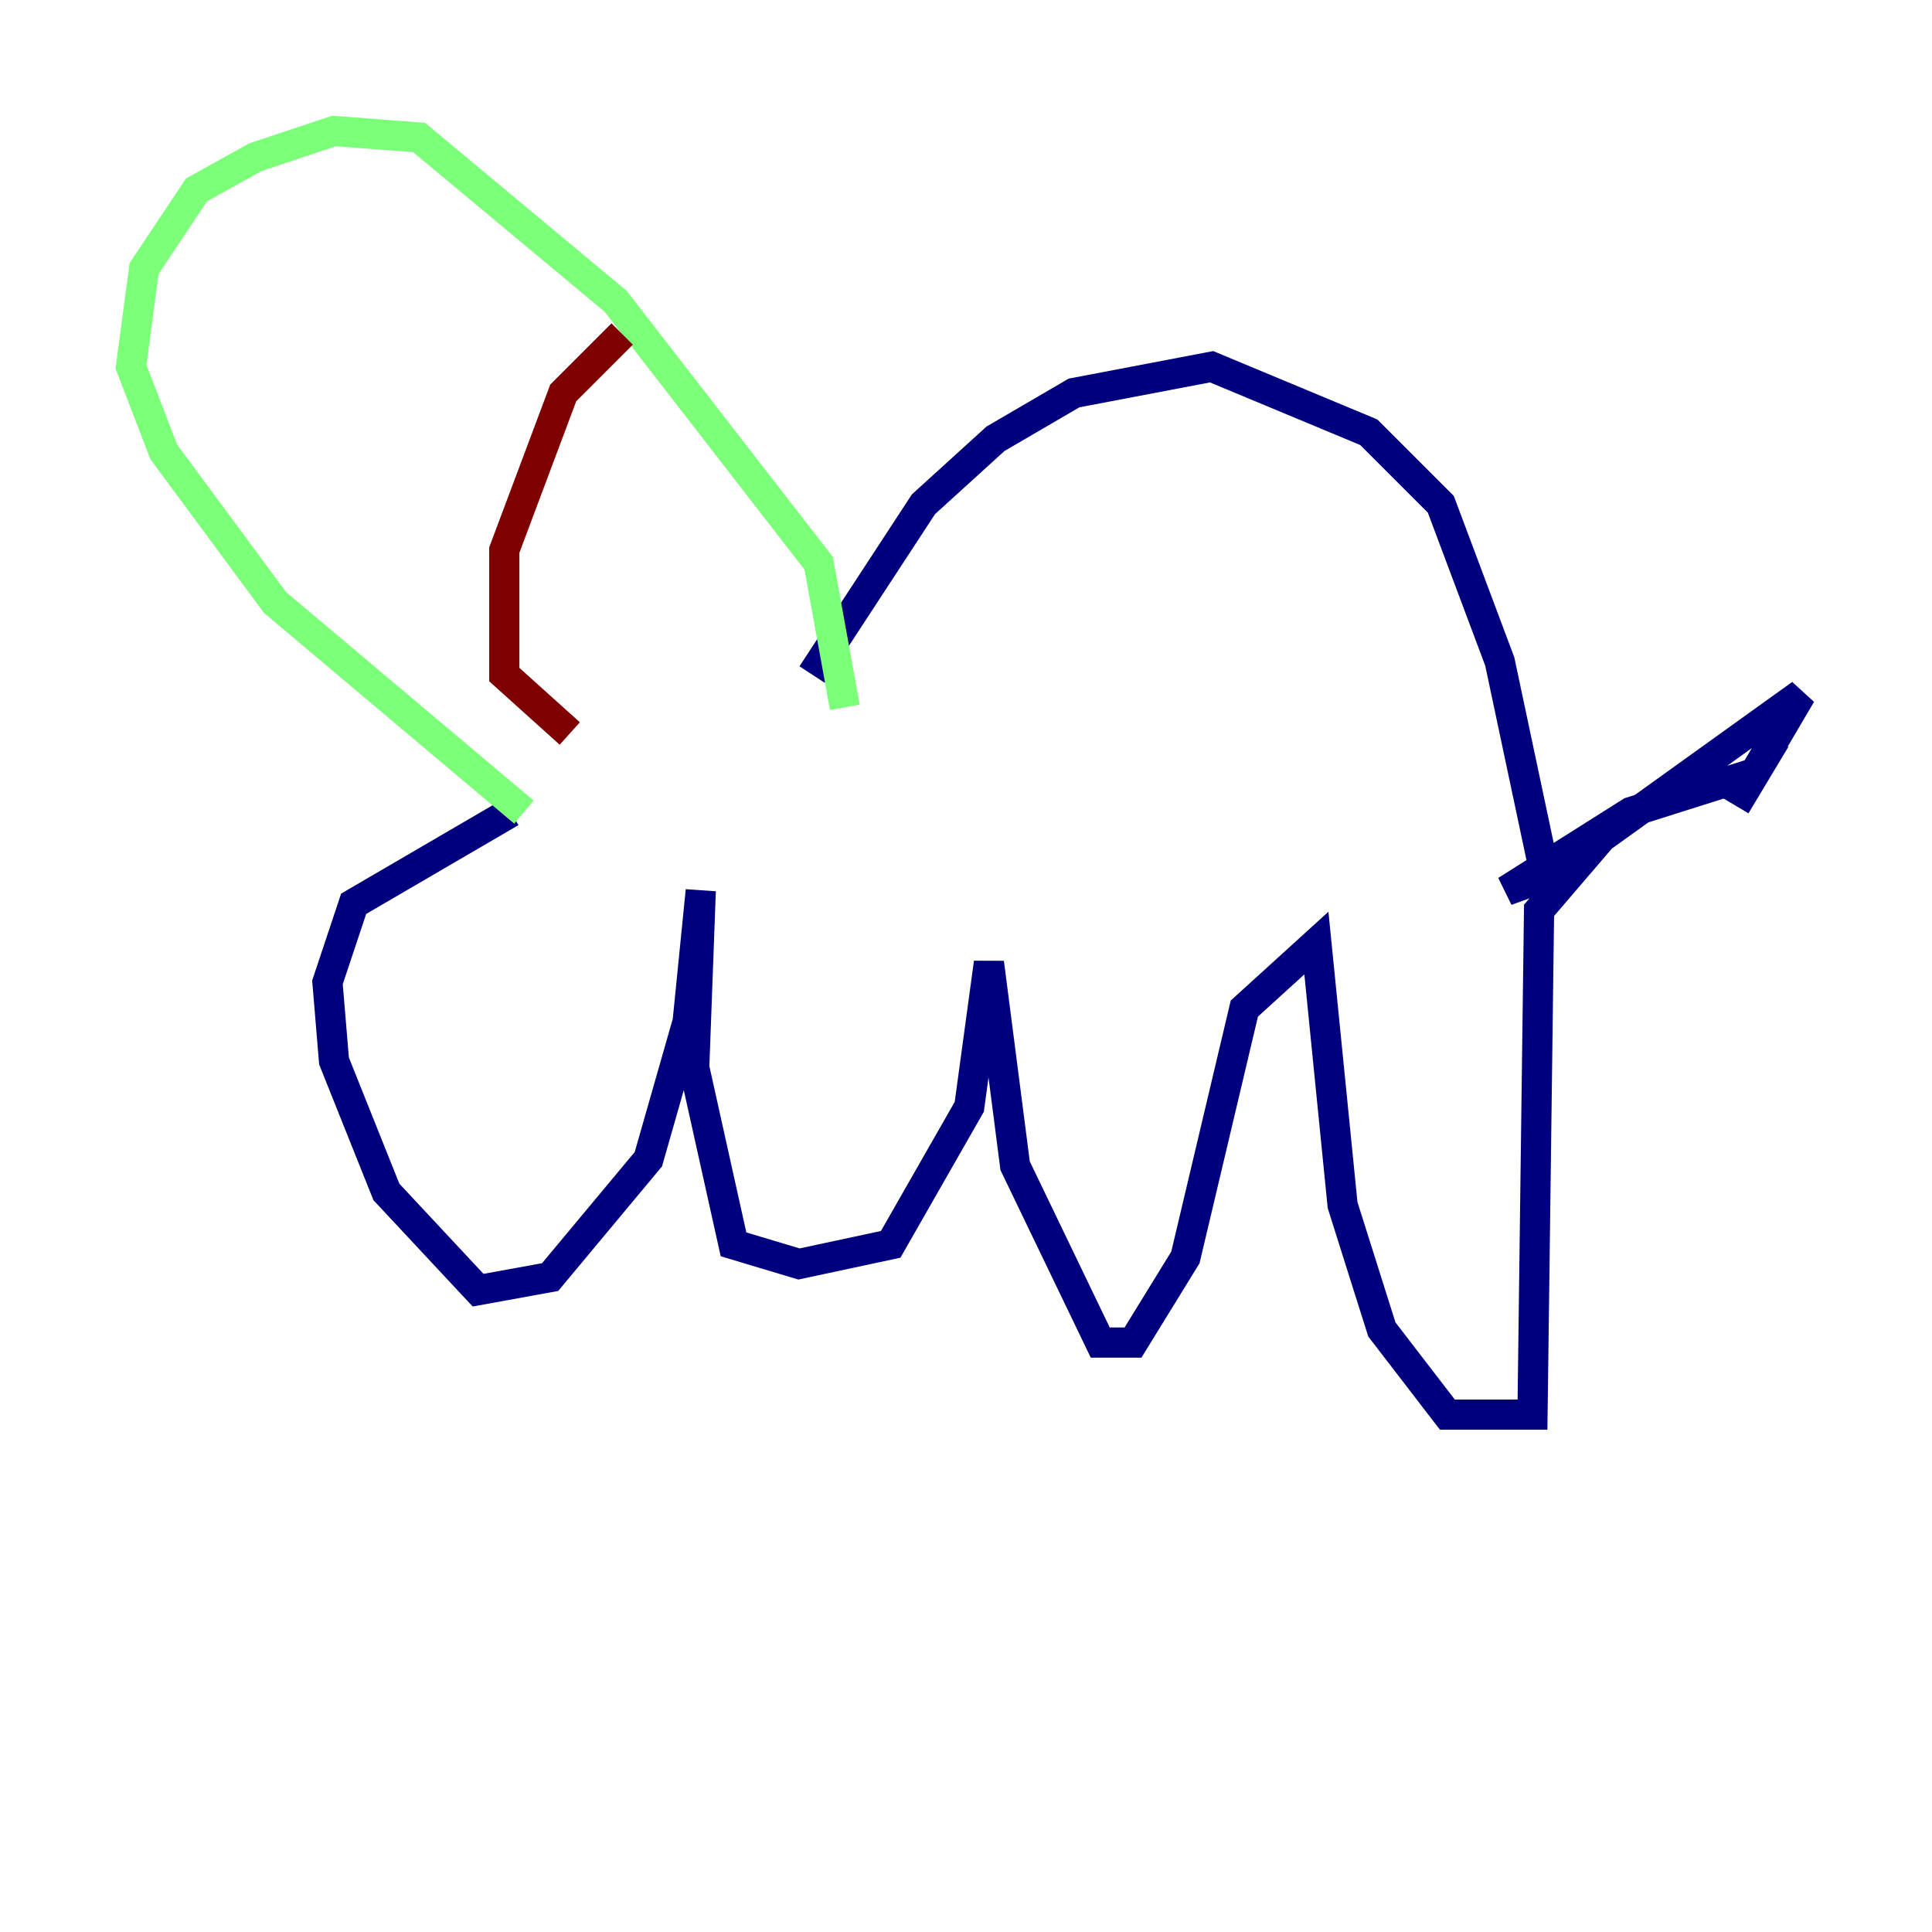 <?xml version="1.0" encoding="utf-8" ?>
<svg baseProfile="tiny" height="128" version="1.2" viewBox="0,0,128,128" width="128" xmlns="http://www.w3.org/2000/svg" xmlns:ev="http://www.w3.org/2001/xml-events" xmlns:xlink="http://www.w3.org/1999/xlink"><defs /><polyline fill="none" points="53.803,44.691 61.18,33.41 65.953,29.071 71.159,26.034 80.271,24.298 90.685,28.637 95.458,33.41 99.363,43.824 102.4,58.142 119.322,45.993 114.983,53.37 116.285,51.2 108.041,53.803 99.797,59.01 104.57,57.275 101.966,60.312 101.532,93.722 95.891,93.722 91.552,88.081 88.949,79.837 87.214,62.481 82.441,66.82 78.536,83.308 75.064,88.949 72.895,88.949 67.254,77.234 65.519,63.783 64.217,73.329 59.01,82.441 52.936,83.742 48.597,82.441 45.993,70.725 46.427,59.01 45.559,67.688 42.956,76.8 36.447,84.61 31.675,85.478 25.6,78.969 22.129,70.291 21.695,65.085 23.43,59.878 33.844,53.803" stroke="#00007f" stroke-width="2" /><polyline fill="none" points="34.712,53.803 18.224,39.919 10.848,29.939 8.678,24.298 9.546,17.79 13.017,12.583 16.922,10.414 22.129,8.678 27.77,9.112 40.786,19.959 54.237,37.315 55.973,46.861" stroke="#7cff79" stroke-width="2" /><polyline fill="none" points="41.22,22.129 37.315,26.034 33.41,36.447 33.41,44.691 37.749,48.597" stroke="#7f0000" stroke-width="2" /></svg>